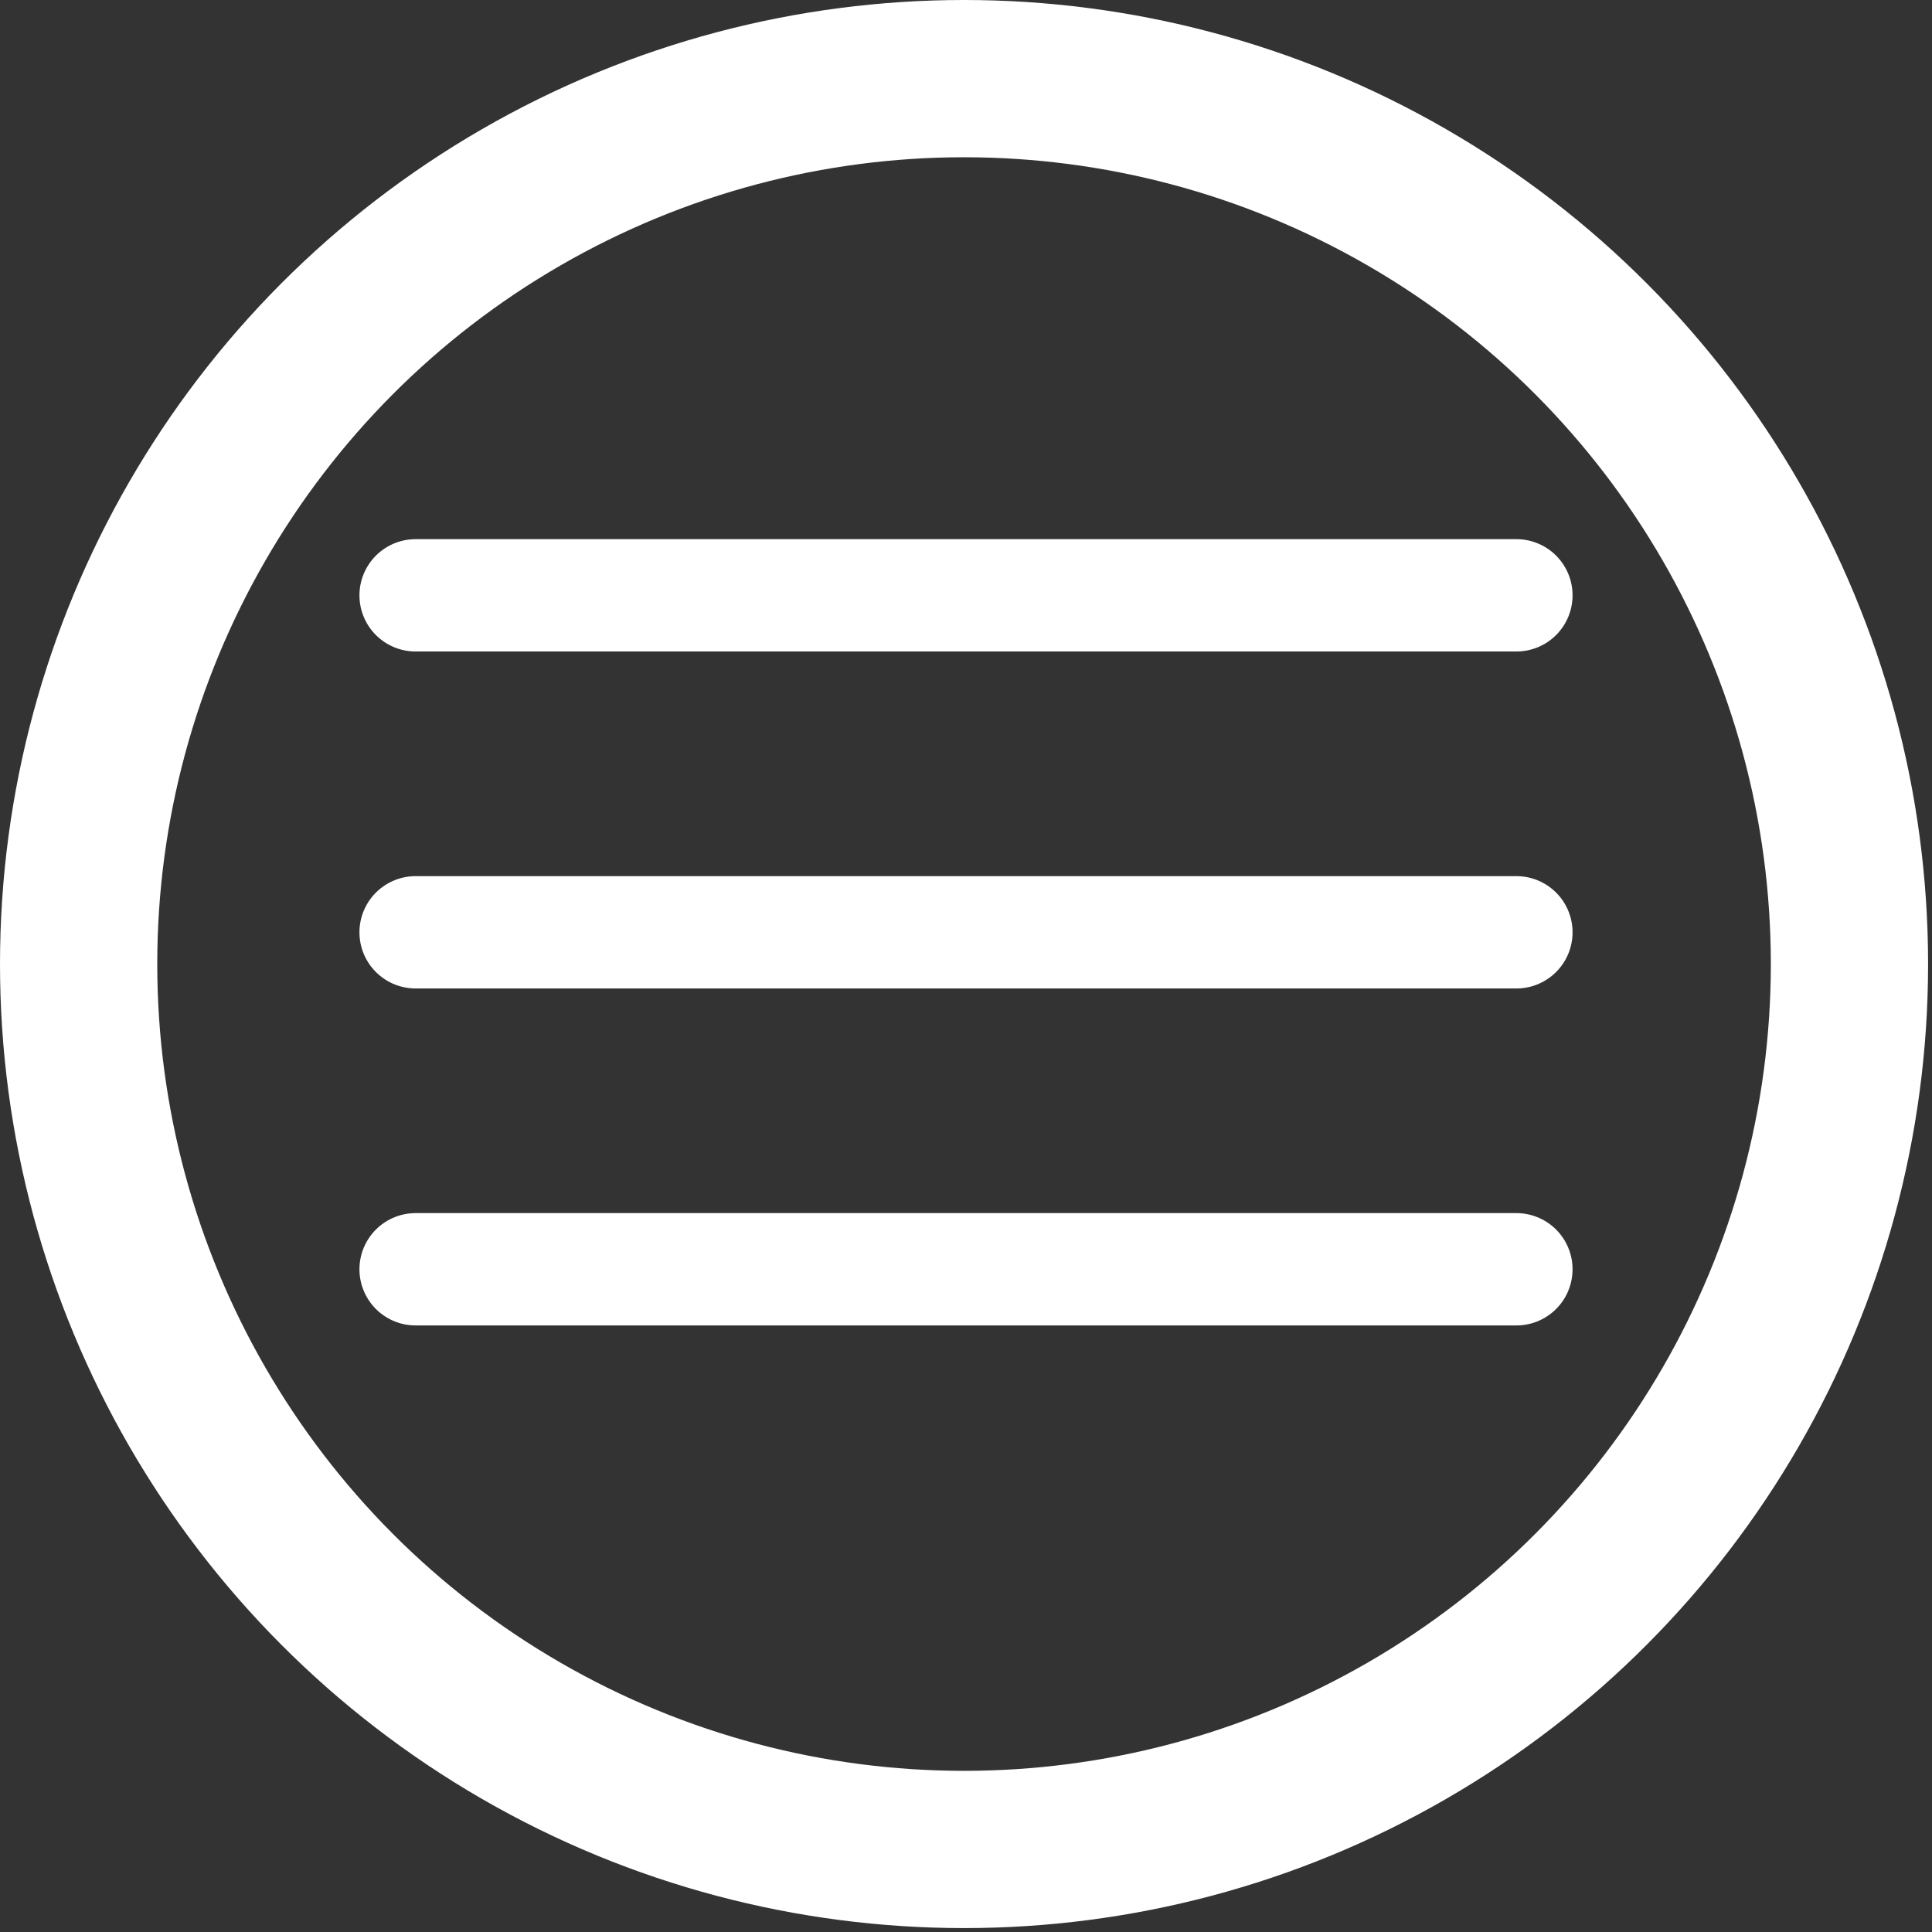 <svg width="86" height="86" viewBox="0 0 86 86" fill="none" xmlns="http://www.w3.org/2000/svg">
<rect x="0" y="0" width="86" height="86" fill="#333333" stroke="none"/>
<line x1="18.5" y1="41.5" x2="67.5" y2="41.5" stroke="white" stroke-width="5" stroke-linecap="round"/>
<line x1="18.5" y1="26.5" x2="67.5" y2="26.5" stroke="white" stroke-width="5" stroke-linecap="round"/>
<line x1="18.5" y1="56.5" x2="67.5" y2="56.5" stroke="white" stroke-width="5" stroke-linecap="round"/>
<circle cx="42.913" cy="42.913" r="39.413" stroke="white" stroke-width="7"/>
</svg>
